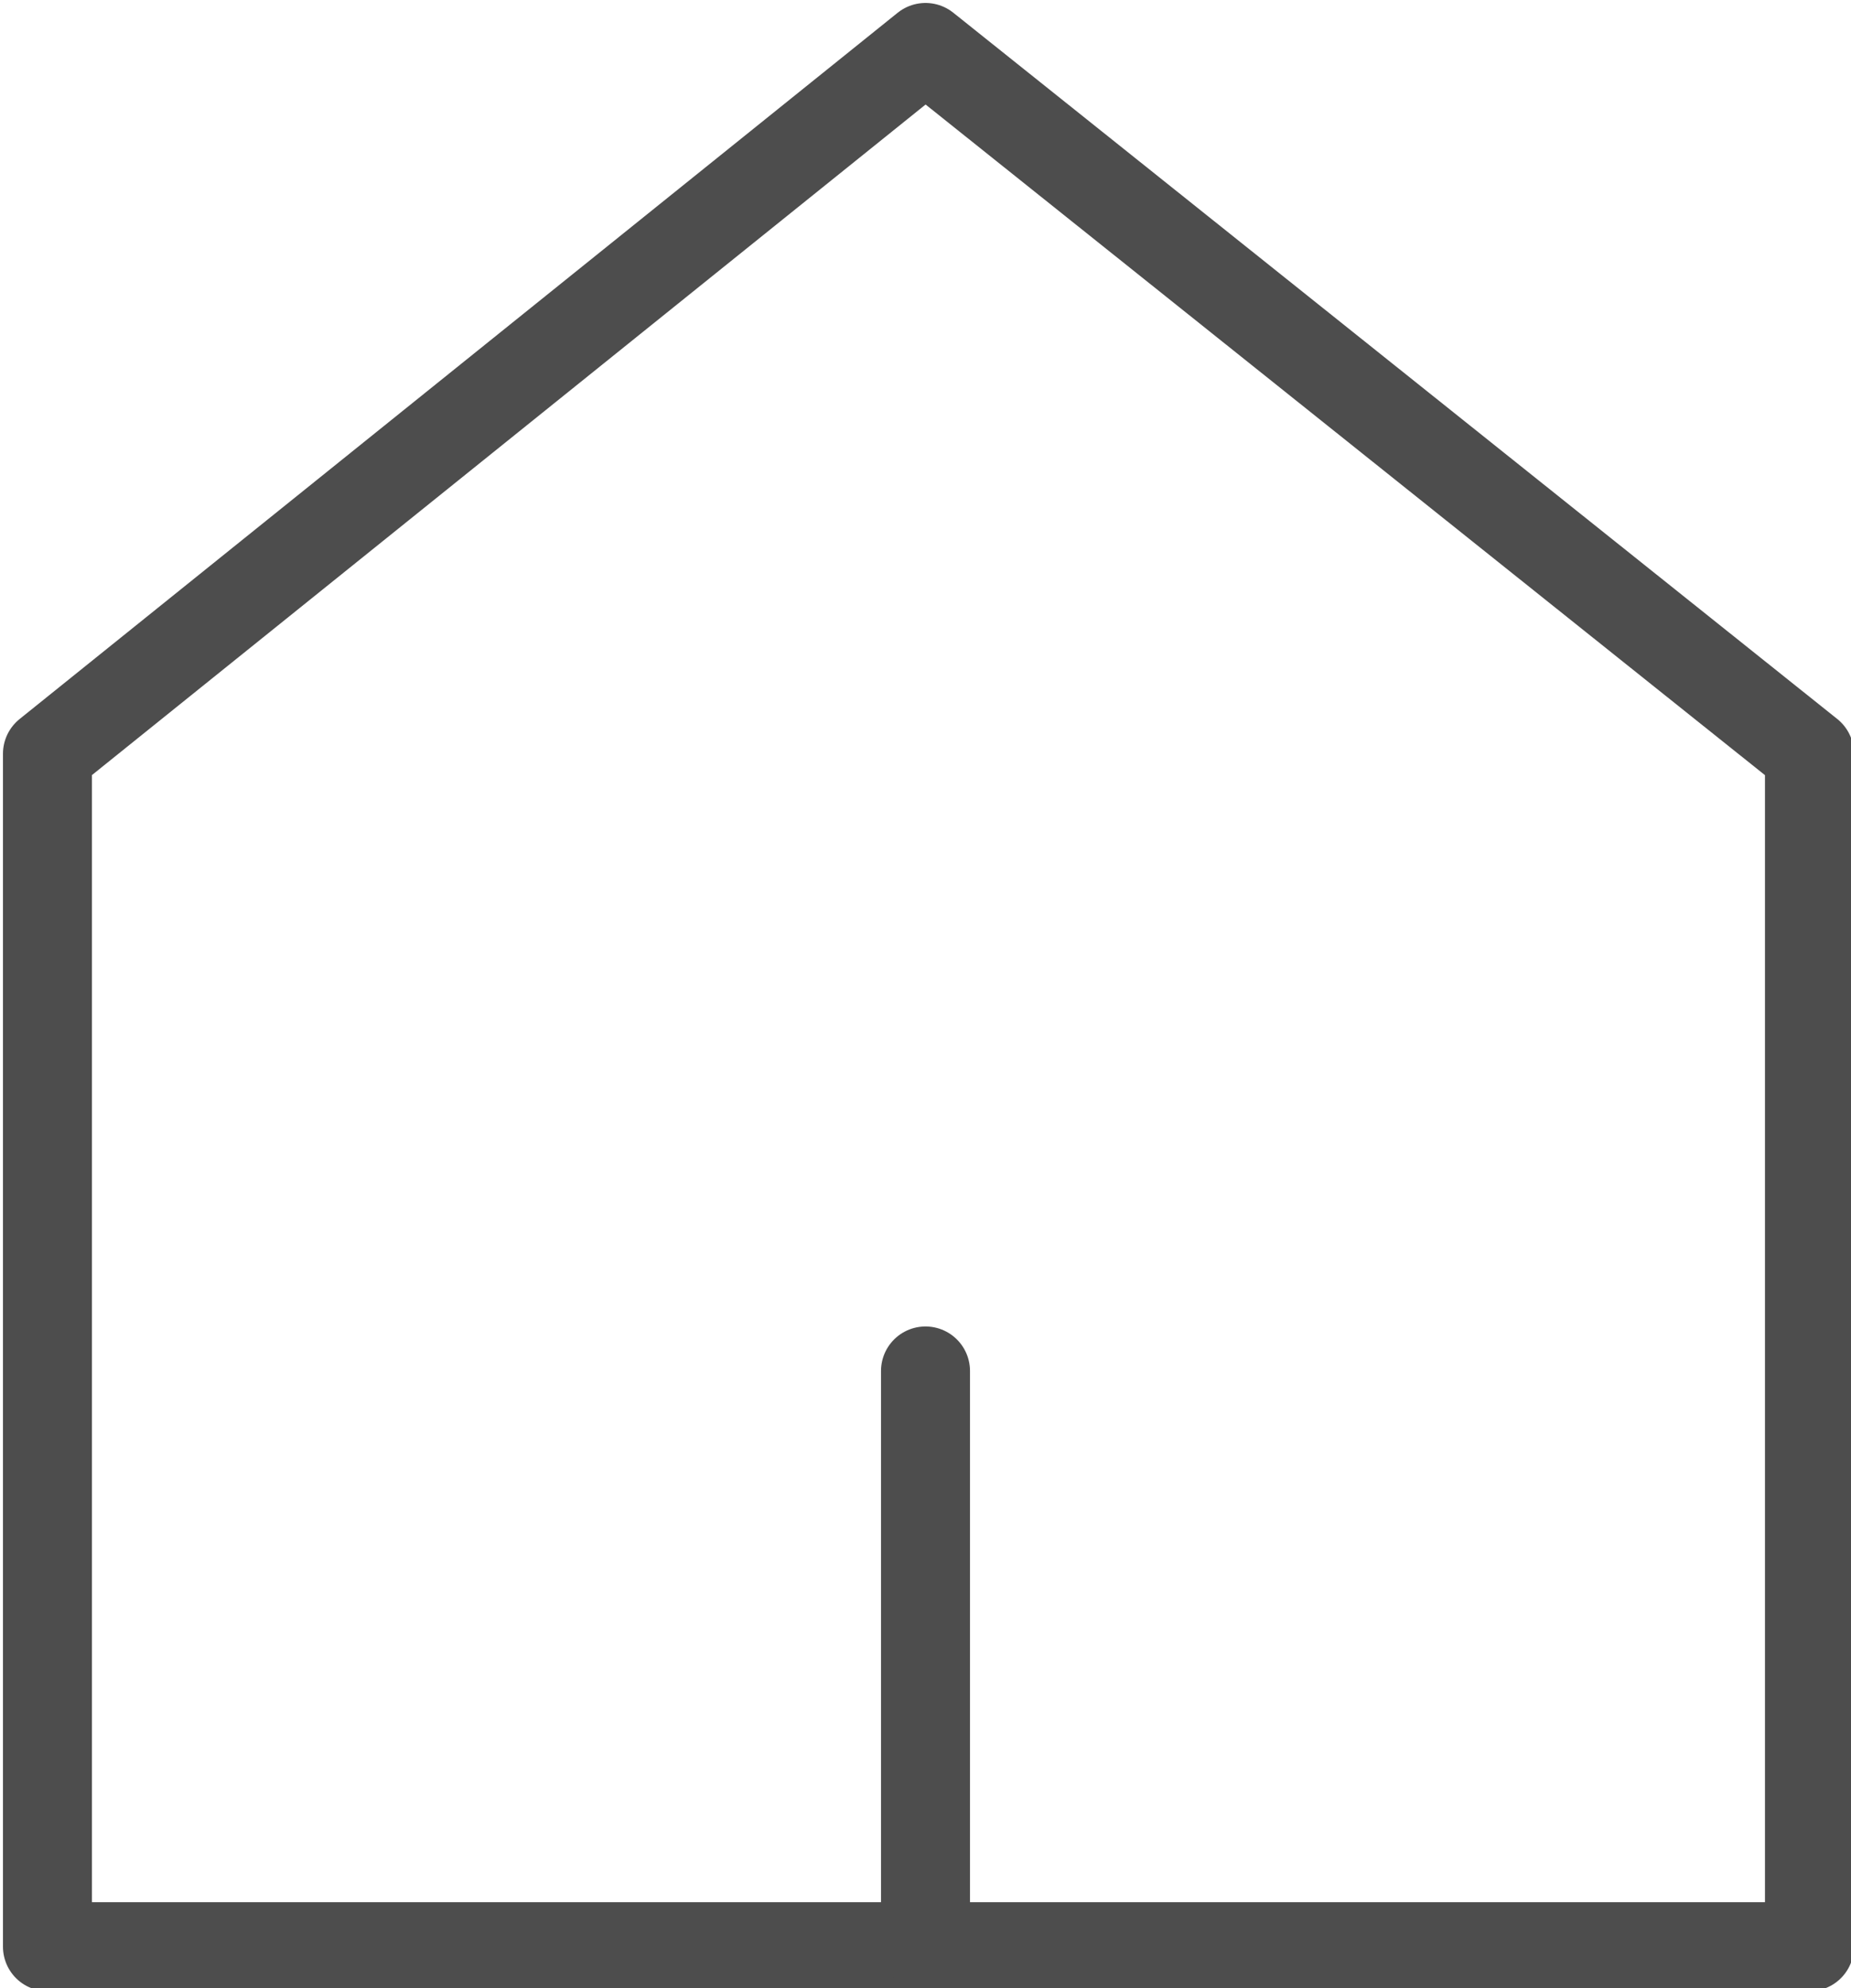 <?xml version="1.0" encoding="utf-8"?>
<!-- Generator: Adobe Illustrator 23.0.5, SVG Export Plug-In . SVG Version: 6.00 Build 0)  -->
<svg version="1.1" id="Layer_1" xmlns="http://www.w3.org/2000/svg" xmlns:xlink="http://www.w3.org/1999/xlink" x="0px" y="0px"
	 viewBox="0 0 31.2 33.5" style="enable-background:new 0 0 31.2 33.5;" xml:space="preserve">
<style type="text/css">
	.st0{fill:none;stroke:#4D4D4D;stroke-width:1.5;stroke-linecap:round;stroke-linejoin:round;stroke-miterlimit:10;}
</style>
<g>
	<polygon class="st0" points="30.5,32.8 0.8,32.8 0.8,12.7 15.6,0.8 30.5,12.7 	"/>
	<line class="st0" x1="15.6" y1="32.8" x2="15.6" y2="23.1"/>
</g>
</svg>
